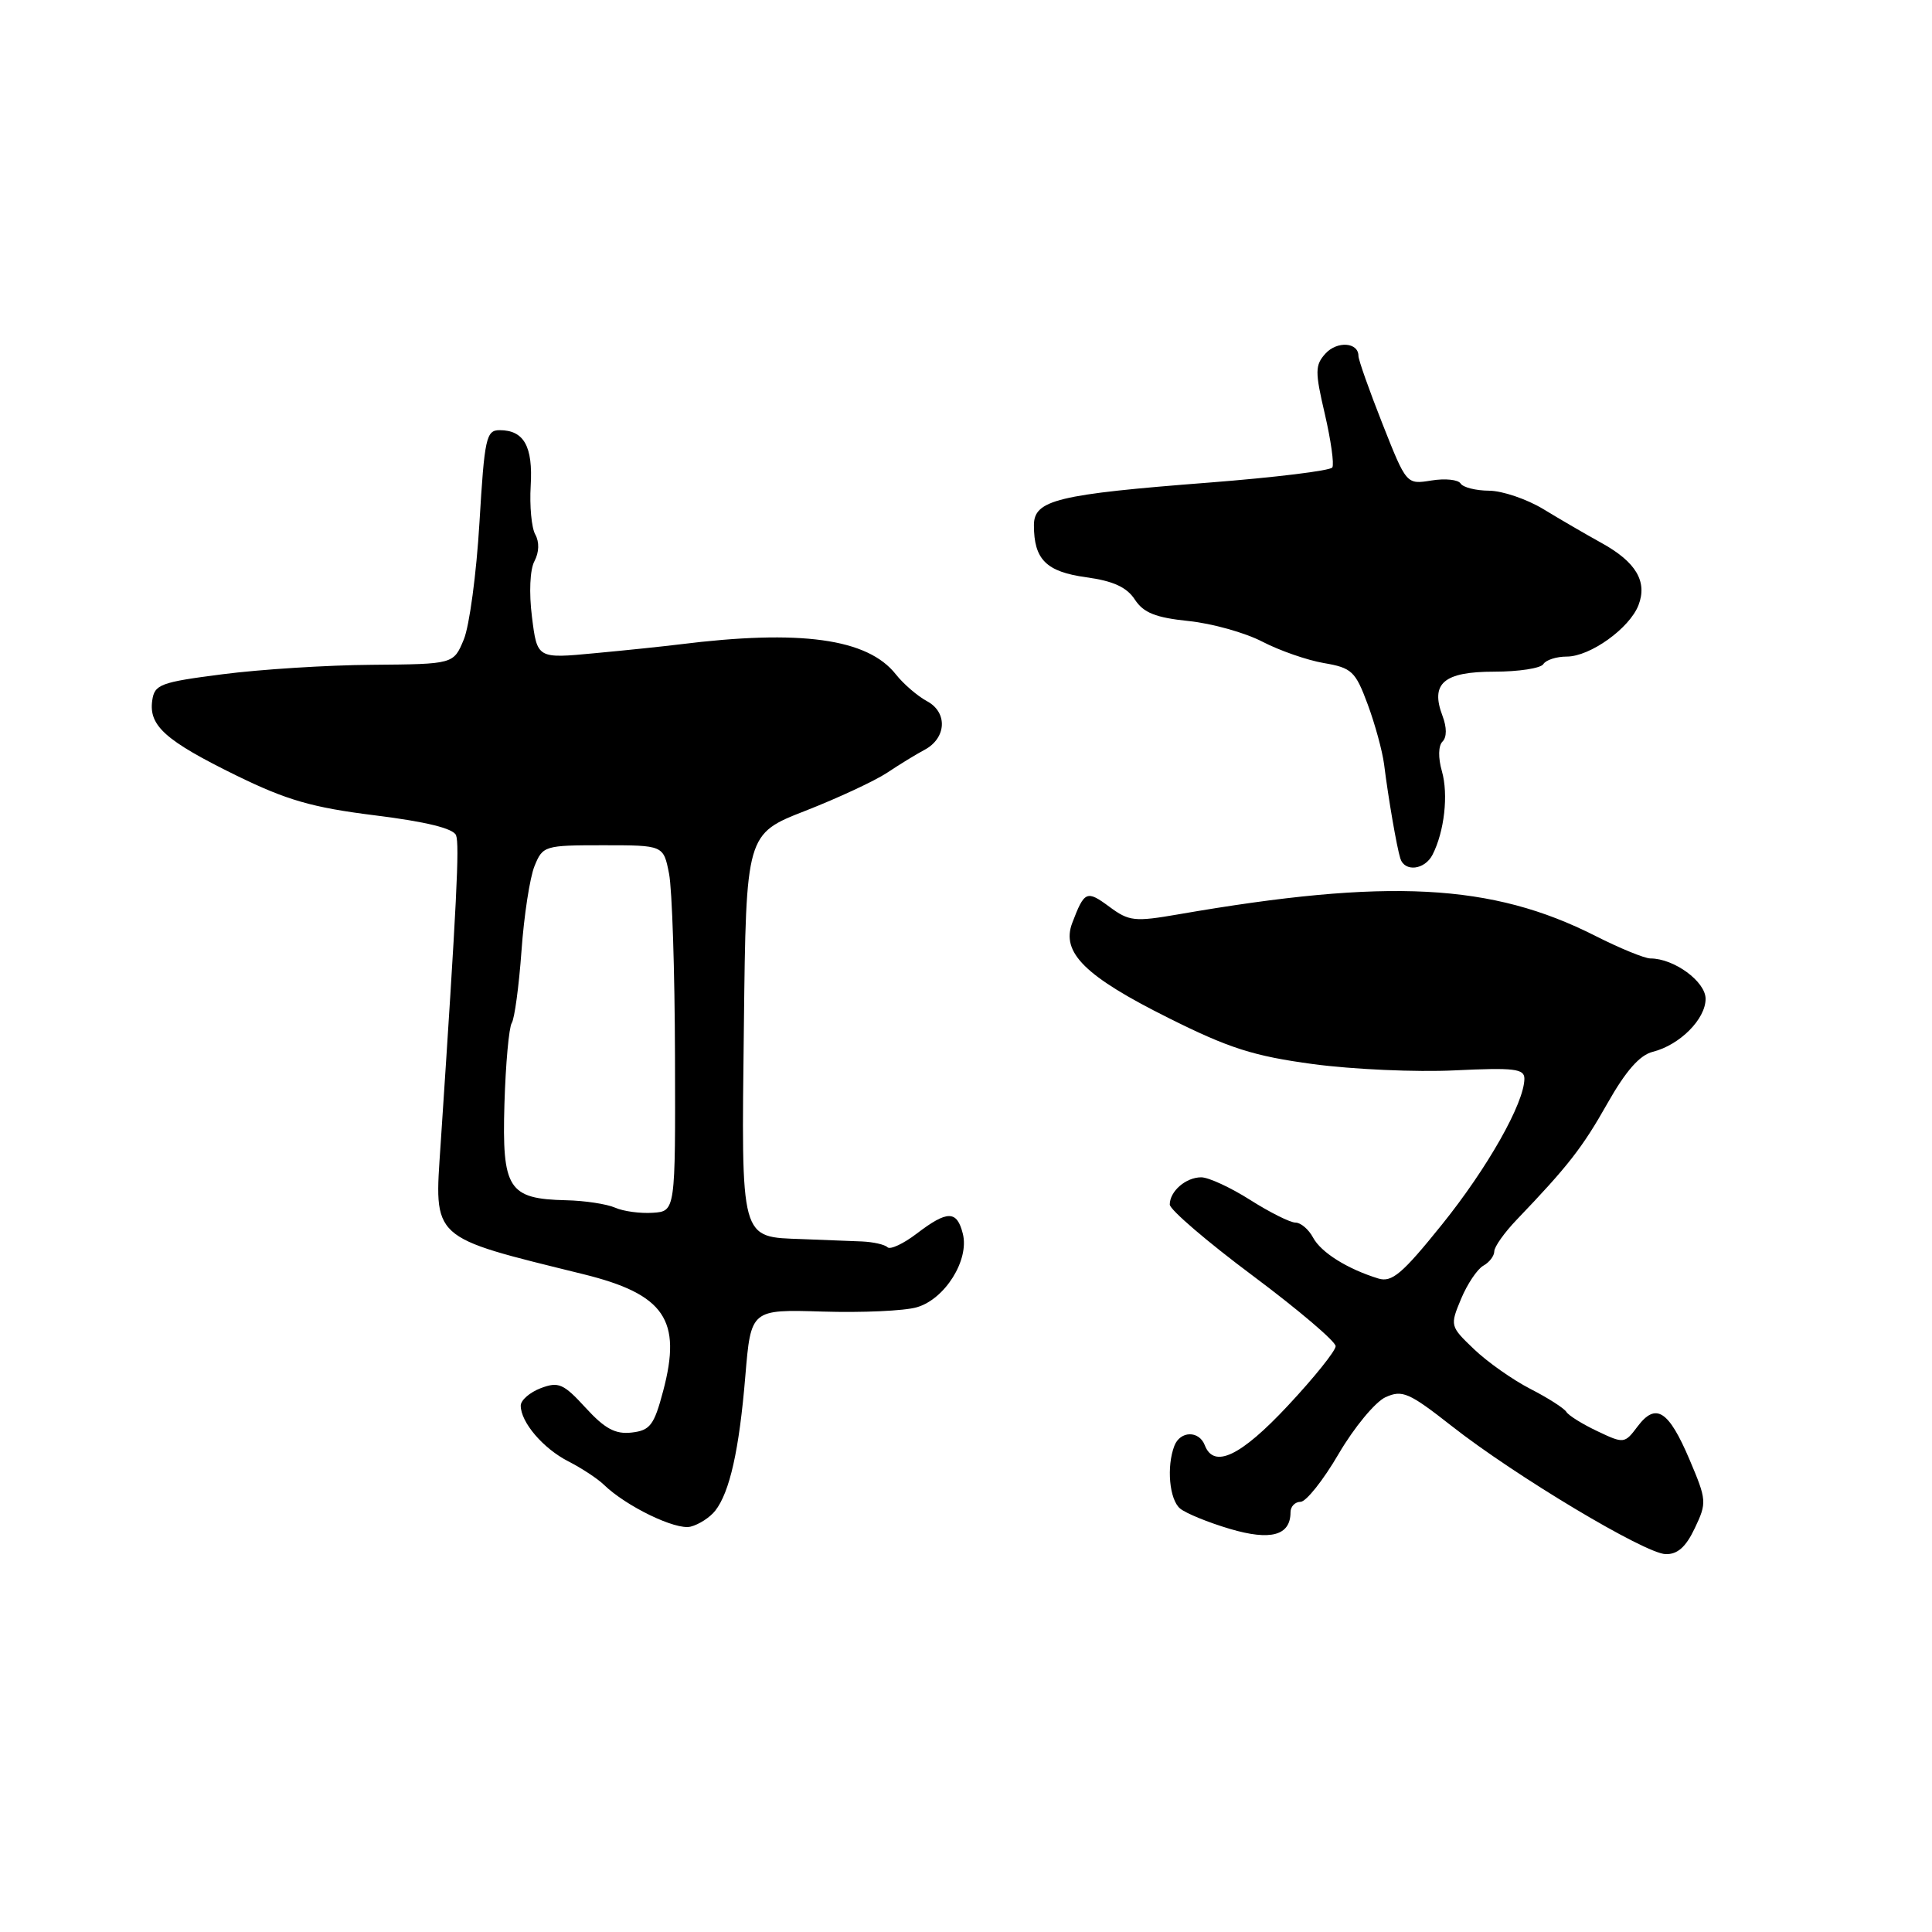 <?xml version="1.0" encoding="UTF-8" standalone="no"?>
<!DOCTYPE svg PUBLIC "-//W3C//DTD SVG 1.1//EN" "http://www.w3.org/Graphics/SVG/1.1/DTD/svg11.dtd" >
<svg xmlns="http://www.w3.org/2000/svg" xmlns:xlink="http://www.w3.org/1999/xlink" version="1.1" viewBox="0 0 256 256">
 <g >
 <path fill="currentColor"
d=" M 224.57 202.49 C 226.18 199.11 226.15 198.77 223.87 193.40 C 221.10 186.88 219.41 185.80 216.99 189.01 C 215.27 191.30 215.17 191.31 211.66 189.64 C 209.69 188.71 207.84 187.56 207.55 187.08 C 207.25 186.60 205.10 185.22 202.75 184.02 C 200.41 182.81 197.06 180.45 195.30 178.76 C 192.14 175.74 192.12 175.66 193.60 172.11 C 194.42 170.14 195.75 168.16 196.55 167.71 C 197.35 167.27 198.00 166.41 198.00 165.81 C 198.00 165.21 199.34 163.32 200.98 161.61 C 207.76 154.53 209.67 152.09 213.00 146.19 C 215.42 141.91 217.27 139.80 219.00 139.37 C 222.58 138.47 226.00 135.04 226.00 132.35 C 226.00 130.06 221.82 127.00 218.69 127.00 C 217.92 127.00 214.63 125.65 211.39 124.01 C 197.68 117.06 183.93 116.34 156.17 121.15 C 150.33 122.16 149.61 122.09 146.97 120.13 C 143.99 117.93 143.69 118.06 142.08 122.29 C 140.58 126.22 143.77 129.37 154.86 134.90 C 162.86 138.90 166.12 139.94 174.00 141.00 C 179.22 141.70 187.66 142.08 192.75 141.83 C 200.65 141.45 202.00 141.61 201.99 142.94 C 201.97 146.16 197.11 154.76 191.05 162.28 C 185.81 168.79 184.43 169.96 182.64 169.41 C 178.52 168.14 175.05 165.96 173.99 163.99 C 173.41 162.90 172.36 162.00 171.66 162.00 C 170.96 162.00 168.26 160.65 165.66 159.00 C 163.06 157.35 160.14 156.00 159.17 156.00 C 157.13 156.00 155.00 157.85 155.00 159.61 C 155.00 160.28 159.95 164.53 166.00 169.04 C 172.05 173.56 176.99 177.76 176.98 178.38 C 176.97 179.00 174.13 182.54 170.66 186.25 C 164.40 192.96 160.85 194.65 159.64 191.50 C 158.88 189.53 156.38 189.58 155.61 191.58 C 154.55 194.34 154.95 198.71 156.37 199.89 C 157.13 200.52 160.08 201.73 162.95 202.58 C 168.38 204.19 171.00 203.47 171.00 200.38 C 171.00 199.62 171.60 199.00 172.33 199.00 C 173.06 199.00 175.34 196.14 177.38 192.64 C 179.43 189.14 182.22 185.77 183.58 185.14 C 185.81 184.13 186.69 184.51 192.35 188.95 C 200.72 195.53 217.95 205.85 220.70 205.93 C 222.27 205.98 223.39 204.99 224.57 202.49 Z  M 94.77 200.18 C 96.69 197.73 97.95 192.13 98.76 182.34 C 99.50 173.50 99.50 173.50 109.00 173.79 C 114.22 173.95 119.84 173.70 121.48 173.22 C 125.21 172.15 128.46 166.96 127.58 163.48 C 126.80 160.36 125.53 160.36 121.47 163.46 C 119.70 164.81 117.96 165.62 117.60 165.27 C 117.24 164.91 115.73 164.57 114.23 164.50 C 112.73 164.44 109.17 164.30 106.32 164.19 C 98.01 163.88 98.23 164.70 98.57 135.82 C 98.86 110.50 98.86 110.50 106.73 107.43 C 111.05 105.74 115.92 103.47 117.55 102.39 C 119.17 101.31 121.40 99.94 122.50 99.36 C 125.42 97.81 125.60 94.39 122.83 92.91 C 121.57 92.23 119.71 90.63 118.70 89.35 C 114.97 84.61 106.06 83.38 90.00 85.39 C 88.08 85.63 83.05 86.16 78.84 86.55 C 71.18 87.28 71.18 87.28 70.49 81.76 C 70.08 78.52 70.22 75.46 70.82 74.35 C 71.44 73.18 71.48 71.82 70.93 70.83 C 70.43 69.95 70.16 67.03 70.32 64.36 C 70.63 59.15 69.43 57.00 66.20 57.00 C 64.42 57.00 64.20 58.04 63.53 69.25 C 63.13 75.99 62.20 82.96 61.45 84.75 C 60.10 88.00 60.10 88.00 49.30 88.09 C 43.36 88.13 34.45 88.70 29.50 89.34 C 21.23 90.40 20.47 90.69 20.17 92.83 C 19.70 96.16 21.92 98.14 31.26 102.73 C 38.00 106.03 41.35 107.00 49.70 108.04 C 56.45 108.88 60.08 109.77 60.43 110.68 C 60.90 111.90 60.53 119.38 58.39 151.55 C 57.54 164.39 56.87 163.79 77.31 168.84 C 88.07 171.50 90.38 174.89 87.87 184.32 C 86.67 188.85 86.14 189.54 83.70 189.82 C 81.54 190.07 80.15 189.32 77.60 186.54 C 74.66 183.33 74.01 183.05 71.65 183.94 C 70.19 184.50 69.00 185.54 69.00 186.25 C 69.00 188.46 71.97 191.93 75.31 193.64 C 77.06 194.53 79.17 195.92 80.00 196.72 C 82.95 199.59 89.54 202.78 91.50 202.29 C 92.60 202.02 94.07 201.07 94.77 200.18 Z  M 189.82 113.25 C 191.39 110.18 191.94 105.28 191.06 102.19 C 190.55 100.42 190.58 98.82 191.14 98.26 C 191.72 97.68 191.72 96.39 191.14 94.86 C 189.50 90.55 191.30 89.00 197.99 89.00 C 201.23 89.00 204.16 88.55 204.50 88.00 C 204.84 87.45 206.23 87.00 207.60 87.00 C 210.70 87.00 215.93 83.25 217.11 80.18 C 218.31 77.06 216.78 74.47 212.22 71.95 C 210.17 70.82 206.70 68.80 204.50 67.46 C 202.30 66.13 199.06 65.03 197.31 65.02 C 195.55 65.01 193.86 64.58 193.54 64.07 C 193.22 63.55 191.48 63.37 189.66 63.67 C 186.36 64.20 186.36 64.20 183.18 56.15 C 181.43 51.72 180.00 47.68 180.00 47.16 C 180.00 45.35 177.18 45.15 175.63 46.85 C 174.24 48.39 174.23 49.23 175.55 54.87 C 176.35 58.33 176.80 61.51 176.54 61.94 C 176.27 62.37 168.96 63.26 160.28 63.94 C 140.07 65.50 137.00 66.25 137.00 69.60 C 137.00 74.14 138.63 75.76 143.92 76.49 C 147.50 76.98 149.30 77.80 150.37 79.44 C 151.52 81.20 153.12 81.84 157.50 82.29 C 160.60 82.61 164.99 83.84 167.26 85.02 C 169.53 86.20 173.20 87.48 175.42 87.86 C 179.12 88.49 179.60 88.95 181.22 93.31 C 182.19 95.92 183.17 99.51 183.40 101.28 C 183.96 105.78 185.08 112.26 185.55 113.75 C 186.12 115.58 188.79 115.27 189.82 113.25 Z  M 81.50 160.02 C 80.40 159.54 77.47 159.09 75.00 159.04 C 67.35 158.86 66.51 157.55 66.84 146.28 C 67.00 140.95 67.44 136.13 67.81 135.55 C 68.18 134.97 68.76 130.68 69.10 126.00 C 69.43 121.33 70.21 116.26 70.83 114.75 C 71.92 112.07 72.16 112.00 79.93 112.00 C 87.91 112.00 87.91 112.00 88.65 115.75 C 89.06 117.81 89.41 128.72 89.44 140.00 C 89.50 160.50 89.50 160.50 86.50 160.70 C 84.85 160.81 82.60 160.51 81.50 160.02 Z "/>
</g>
</svg>